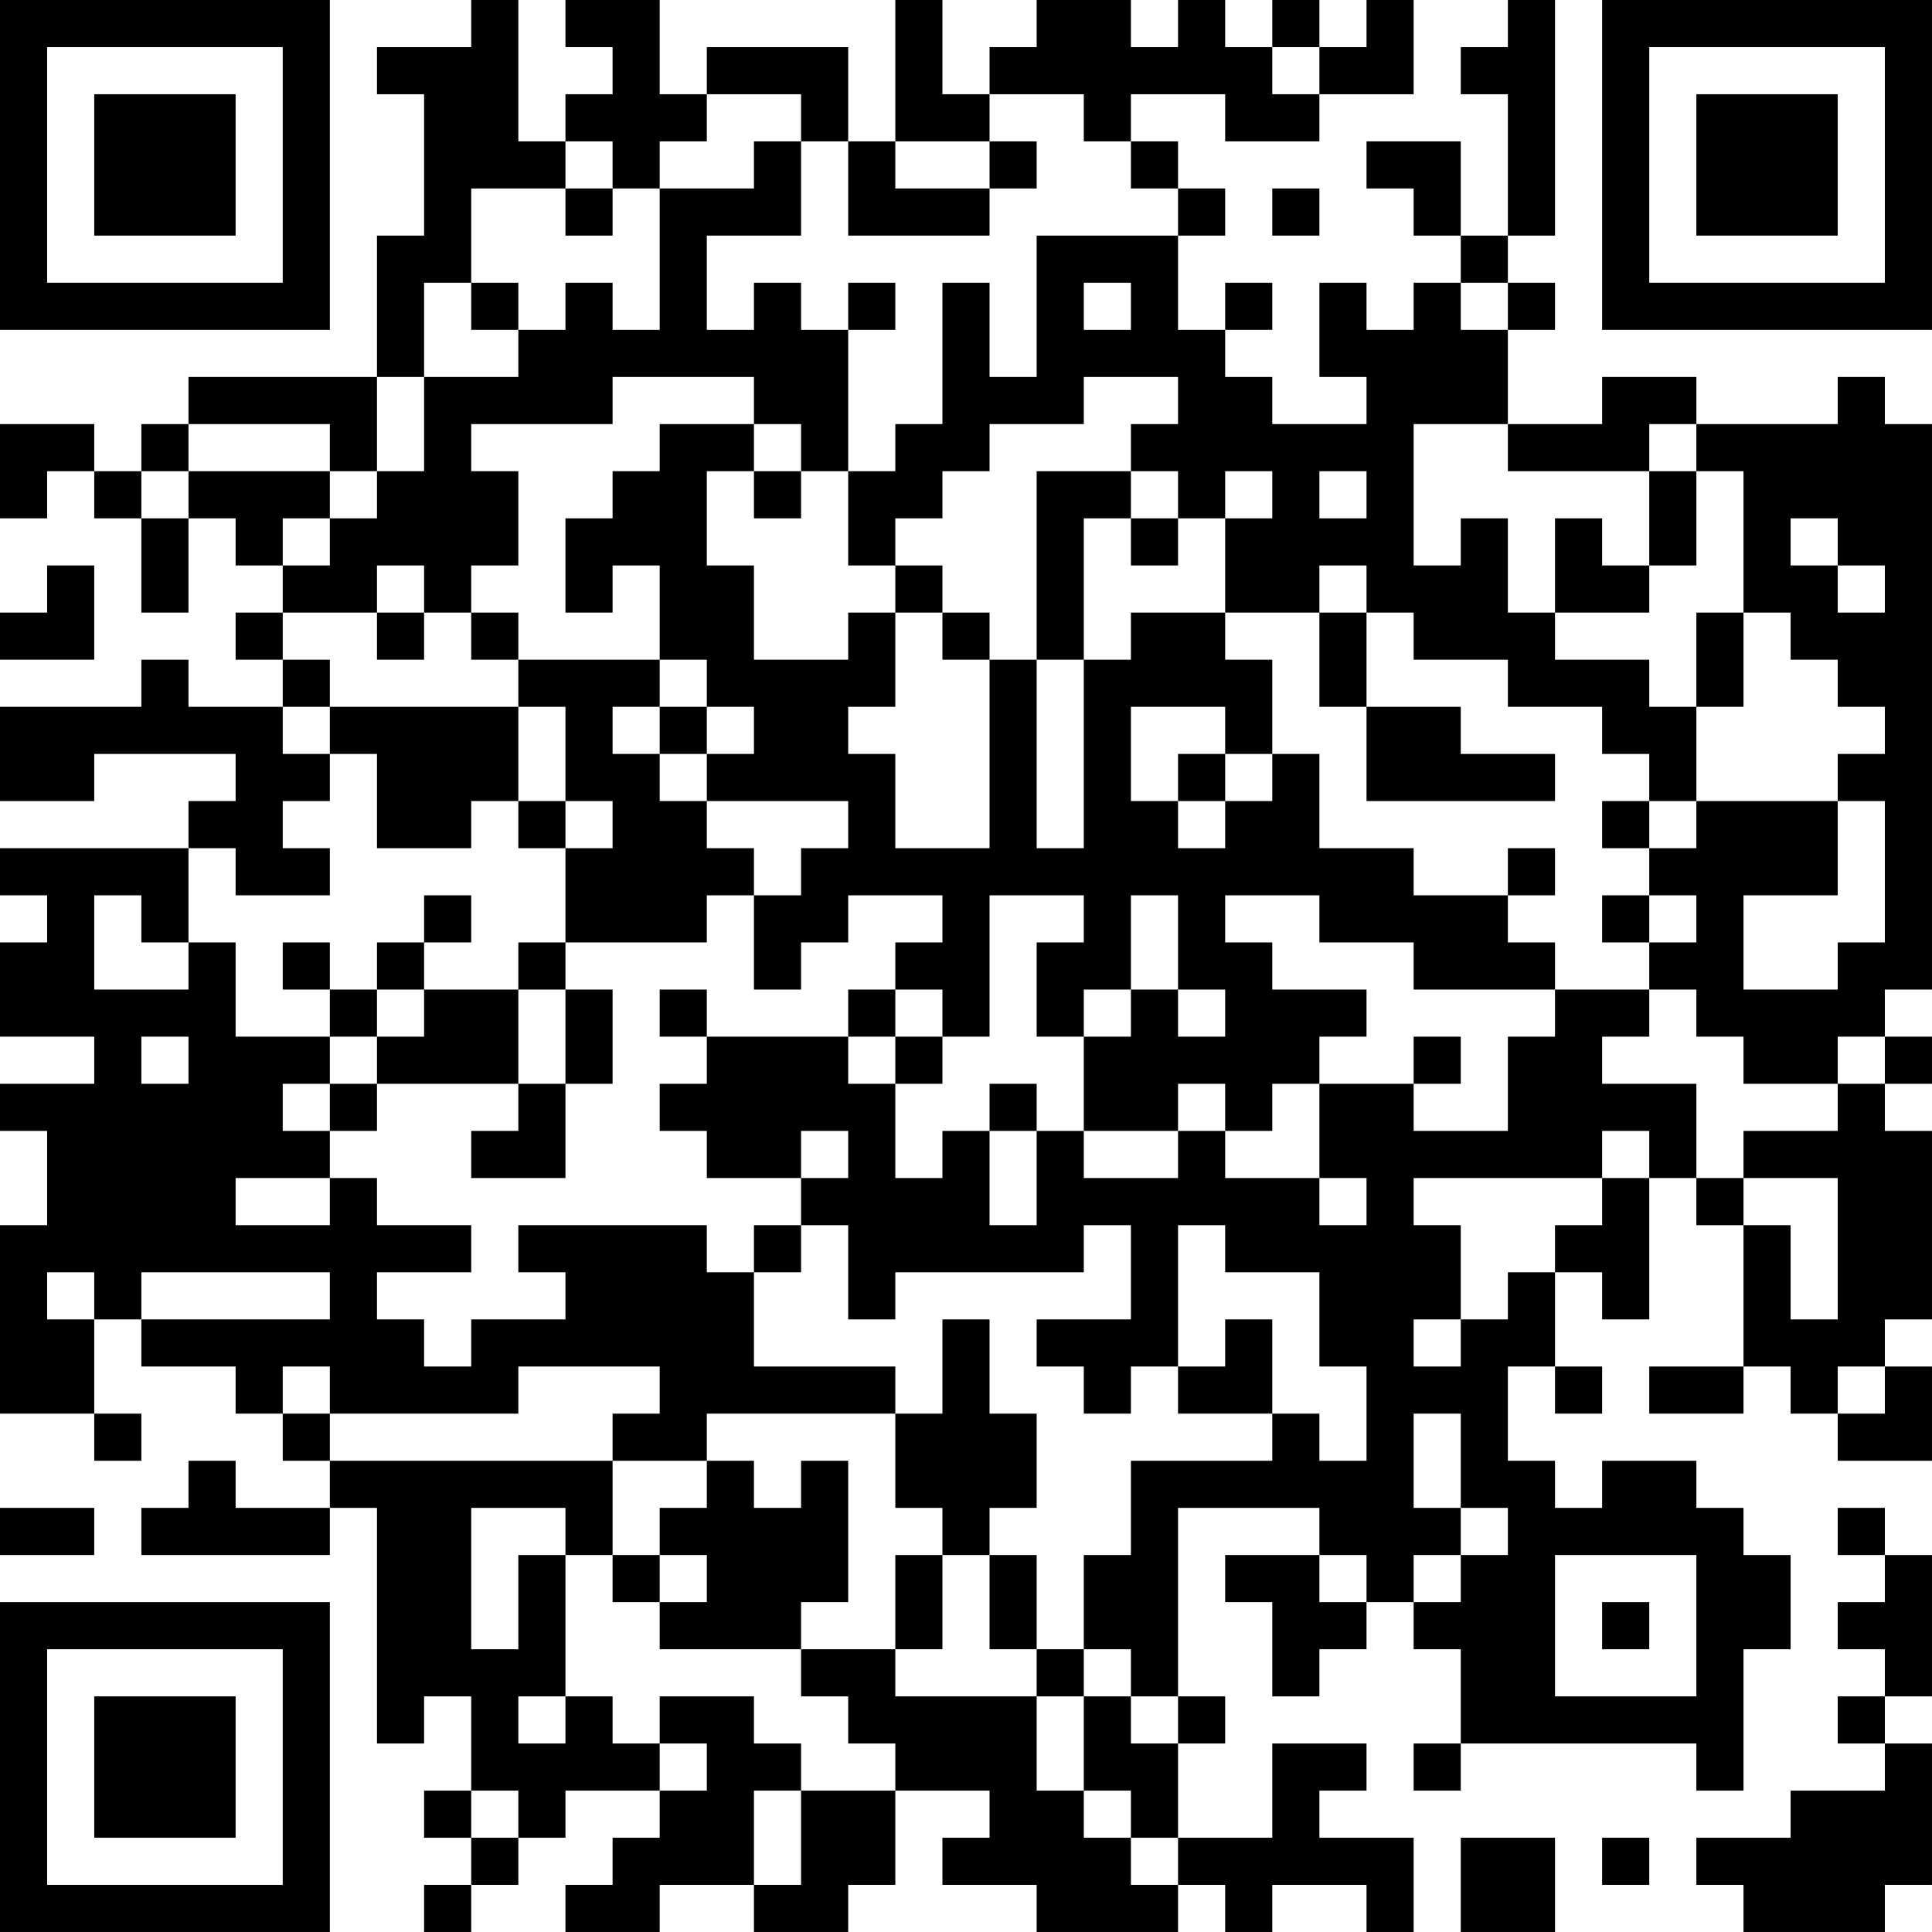 <?xml version="1.0" encoding="UTF-8"?>
<svg xmlns="http://www.w3.org/2000/svg" version="1.1" width="200" height="200" viewBox="0 0 200 200"><rect x="0" y="0" width="200" height="200" fill="#ffffff"/><g transform="scale(4.878)"><g transform="translate(0,0)"><path fill-rule="evenodd" d="M10 0L10 1L8 1L8 2L9 2L9 5L8 5L8 8L4 8L4 9L3 9L3 10L2 10L2 9L0 9L0 11L1 11L1 10L2 10L2 11L3 11L3 13L4 13L4 11L5 11L5 12L6 12L6 13L5 13L5 14L6 14L6 15L4 15L4 14L3 14L3 15L0 15L0 17L2 17L2 16L5 16L5 17L4 17L4 18L0 18L0 19L1 19L1 20L0 20L0 22L2 22L2 23L0 23L0 24L1 24L1 26L0 26L0 30L2 30L2 31L3 31L3 30L2 30L2 28L3 28L3 29L5 29L5 30L6 30L6 31L7 31L7 32L5 32L5 31L4 31L4 32L3 32L3 33L7 33L7 32L8 32L8 37L9 37L9 36L10 36L10 38L9 38L9 39L10 39L10 40L9 40L9 41L10 41L10 40L11 40L11 39L12 39L12 38L14 38L14 39L13 39L13 40L12 40L12 41L14 41L14 40L16 40L16 41L18 41L18 40L19 40L19 38L21 38L21 39L20 39L20 40L22 40L22 41L25 41L25 40L26 40L26 41L27 41L27 40L29 40L29 41L30 41L30 39L28 39L28 38L29 38L29 37L27 37L27 39L25 39L25 37L26 37L26 36L25 36L25 32L28 32L28 33L26 33L26 34L27 34L27 36L28 36L28 35L29 35L29 34L30 34L30 35L31 35L31 37L30 37L30 38L31 38L31 37L36 37L36 38L37 38L37 35L38 35L38 33L37 33L37 32L36 32L36 31L34 31L34 32L33 32L33 31L32 31L32 29L33 29L33 30L34 30L34 29L33 29L33 27L34 27L34 28L35 28L35 25L36 25L36 26L37 26L37 29L35 29L35 30L37 30L37 29L38 29L38 30L39 30L39 31L41 31L41 29L40 29L40 28L41 28L41 24L40 24L40 23L41 23L41 22L40 22L40 21L41 21L41 9L40 9L40 8L39 8L39 9L36 9L36 8L34 8L34 9L32 9L32 7L33 7L33 6L32 6L32 5L33 5L33 0L32 0L32 1L31 1L31 2L32 2L32 5L31 5L31 3L29 3L29 4L30 4L30 5L31 5L31 6L30 6L30 7L29 7L29 6L28 6L28 8L29 8L29 9L27 9L27 8L26 8L26 7L27 7L27 6L26 6L26 7L25 7L25 5L26 5L26 4L25 4L25 3L24 3L24 2L26 2L26 3L28 3L28 2L30 2L30 0L29 0L29 1L28 1L28 0L27 0L27 1L26 1L26 0L25 0L25 1L24 1L24 0L22 0L22 1L21 1L21 2L20 2L20 0L19 0L19 3L18 3L18 1L15 1L15 2L14 2L14 0L12 0L12 1L13 1L13 2L12 2L12 3L11 3L11 0ZM27 1L27 2L28 2L28 1ZM15 2L15 3L14 3L14 4L13 4L13 3L12 3L12 4L10 4L10 6L9 6L9 8L8 8L8 10L7 10L7 9L4 9L4 10L3 10L3 11L4 11L4 10L7 10L7 11L6 11L6 12L7 12L7 11L8 11L8 10L9 10L9 8L11 8L11 7L12 7L12 6L13 6L13 7L14 7L14 4L16 4L16 3L17 3L17 5L15 5L15 7L16 7L16 6L17 6L17 7L18 7L18 10L17 10L17 9L16 9L16 8L13 8L13 9L10 9L10 10L11 10L11 12L10 12L10 13L9 13L9 12L8 12L8 13L6 13L6 14L7 14L7 15L6 15L6 16L7 16L7 17L6 17L6 18L7 18L7 19L5 19L5 18L4 18L4 20L3 20L3 19L2 19L2 21L4 21L4 20L5 20L5 22L7 22L7 23L6 23L6 24L7 24L7 25L5 25L5 26L7 26L7 25L8 25L8 26L10 26L10 27L8 27L8 28L9 28L9 29L10 29L10 28L12 28L12 27L11 27L11 26L15 26L15 27L16 27L16 29L19 29L19 30L15 30L15 31L13 31L13 30L14 30L14 29L11 29L11 30L7 30L7 29L6 29L6 30L7 30L7 31L13 31L13 33L12 33L12 32L10 32L10 35L11 35L11 33L12 33L12 36L11 36L11 37L12 37L12 36L13 36L13 37L14 37L14 38L15 38L15 37L14 37L14 36L16 36L16 37L17 37L17 38L16 38L16 40L17 40L17 38L19 38L19 37L18 37L18 36L17 36L17 35L19 35L19 36L22 36L22 38L23 38L23 39L24 39L24 40L25 40L25 39L24 39L24 38L23 38L23 36L24 36L24 37L25 37L25 36L24 36L24 35L23 35L23 33L24 33L24 31L27 31L27 30L28 30L28 31L29 31L29 29L28 29L28 27L26 27L26 26L25 26L25 29L24 29L24 30L23 30L23 29L22 29L22 28L24 28L24 26L23 26L23 27L19 27L19 28L18 28L18 26L17 26L17 25L18 25L18 24L17 24L17 25L15 25L15 24L14 24L14 23L15 23L15 22L18 22L18 23L19 23L19 25L20 25L20 24L21 24L21 26L22 26L22 24L23 24L23 25L25 25L25 24L26 24L26 25L28 25L28 26L29 26L29 25L28 25L28 23L30 23L30 24L32 24L32 22L33 22L33 21L35 21L35 22L34 22L34 23L36 23L36 25L37 25L37 26L38 26L38 28L39 28L39 25L37 25L37 24L39 24L39 23L40 23L40 22L39 22L39 23L37 23L37 22L36 22L36 21L35 21L35 20L36 20L36 19L35 19L35 18L36 18L36 17L39 17L39 19L37 19L37 21L39 21L39 20L40 20L40 17L39 17L39 16L40 16L40 15L39 15L39 14L38 14L38 13L37 13L37 10L36 10L36 9L35 9L35 10L32 10L32 9L30 9L30 12L31 12L31 11L32 11L32 13L33 13L33 14L35 14L35 15L36 15L36 17L35 17L35 16L34 16L34 15L32 15L32 14L30 14L30 13L29 13L29 12L28 12L28 13L26 13L26 11L27 11L27 10L26 10L26 11L25 11L25 10L24 10L24 9L25 9L25 8L23 8L23 9L21 9L21 10L20 10L20 11L19 11L19 12L18 12L18 10L19 10L19 9L20 9L20 6L21 6L21 8L22 8L22 5L25 5L25 4L24 4L24 3L23 3L23 2L21 2L21 3L19 3L19 4L21 4L21 5L18 5L18 3L17 3L17 2ZM21 3L21 4L22 4L22 3ZM12 4L12 5L13 5L13 4ZM27 4L27 5L28 5L28 4ZM10 6L10 7L11 7L11 6ZM18 6L18 7L19 7L19 6ZM23 6L23 7L24 7L24 6ZM31 6L31 7L32 7L32 6ZM14 9L14 10L13 10L13 11L12 11L12 13L13 13L13 12L14 12L14 14L11 14L11 13L10 13L10 14L11 14L11 15L7 15L7 16L8 16L8 18L10 18L10 17L11 17L11 18L12 18L12 20L11 20L11 21L9 21L9 20L10 20L10 19L9 19L9 20L8 20L8 21L7 21L7 20L6 20L6 21L7 21L7 22L8 22L8 23L7 23L7 24L8 24L8 23L11 23L11 24L10 24L10 25L12 25L12 23L13 23L13 21L12 21L12 20L15 20L15 19L16 19L16 21L17 21L17 20L18 20L18 19L20 19L20 20L19 20L19 21L18 21L18 22L19 22L19 23L20 23L20 22L21 22L21 19L23 19L23 20L22 20L22 22L23 22L23 24L25 24L25 23L26 23L26 24L27 24L27 23L28 23L28 22L29 22L29 21L27 21L27 20L26 20L26 19L28 19L28 20L30 20L30 21L33 21L33 20L32 20L32 19L33 19L33 18L32 18L32 19L30 19L30 18L28 18L28 16L27 16L27 14L26 14L26 13L24 13L24 14L23 14L23 11L24 11L24 12L25 12L25 11L24 11L24 10L22 10L22 14L21 14L21 13L20 13L20 12L19 12L19 13L18 13L18 14L16 14L16 12L15 12L15 10L16 10L16 11L17 11L17 10L16 10L16 9ZM28 10L28 11L29 11L29 10ZM35 10L35 12L34 12L34 11L33 11L33 13L35 13L35 12L36 12L36 10ZM38 11L38 12L39 12L39 13L40 13L40 12L39 12L39 11ZM1 12L1 13L0 13L0 14L2 14L2 12ZM8 13L8 14L9 14L9 13ZM19 13L19 15L18 15L18 16L19 16L19 18L21 18L21 14L20 14L20 13ZM28 13L28 15L29 15L29 17L33 17L33 16L31 16L31 15L29 15L29 13ZM36 13L36 15L37 15L37 13ZM14 14L14 15L13 15L13 16L14 16L14 17L15 17L15 18L16 18L16 19L17 19L17 18L18 18L18 17L15 17L15 16L16 16L16 15L15 15L15 14ZM22 14L22 18L23 18L23 14ZM11 15L11 17L12 17L12 18L13 18L13 17L12 17L12 15ZM14 15L14 16L15 16L15 15ZM24 15L24 17L25 17L25 18L26 18L26 17L27 17L27 16L26 16L26 15ZM25 16L25 17L26 17L26 16ZM34 17L34 18L35 18L35 17ZM24 19L24 21L23 21L23 22L24 22L24 21L25 21L25 22L26 22L26 21L25 21L25 19ZM34 19L34 20L35 20L35 19ZM8 21L8 22L9 22L9 21ZM11 21L11 23L12 23L12 21ZM14 21L14 22L15 22L15 21ZM19 21L19 22L20 22L20 21ZM3 22L3 23L4 23L4 22ZM30 22L30 23L31 23L31 22ZM21 23L21 24L22 24L22 23ZM34 24L34 25L30 25L30 26L31 26L31 28L30 28L30 29L31 29L31 28L32 28L32 27L33 27L33 26L34 26L34 25L35 25L35 24ZM16 26L16 27L17 27L17 26ZM1 27L1 28L2 28L2 27ZM3 27L3 28L7 28L7 27ZM20 28L20 30L19 30L19 32L20 32L20 33L19 33L19 35L20 35L20 33L21 33L21 35L22 35L22 36L23 36L23 35L22 35L22 33L21 33L21 32L22 32L22 30L21 30L21 28ZM26 28L26 29L25 29L25 30L27 30L27 28ZM39 29L39 30L40 30L40 29ZM30 30L30 32L31 32L31 33L30 33L30 34L31 34L31 33L32 33L32 32L31 32L31 30ZM15 31L15 32L14 32L14 33L13 33L13 34L14 34L14 35L17 35L17 34L18 34L18 31L17 31L17 32L16 32L16 31ZM0 32L0 33L2 33L2 32ZM39 32L39 33L40 33L40 34L39 34L39 35L40 35L40 36L39 36L39 37L40 37L40 38L38 38L38 39L36 39L36 40L37 40L37 41L40 41L40 40L41 40L41 37L40 37L40 36L41 36L41 33L40 33L40 32ZM14 33L14 34L15 34L15 33ZM28 33L28 34L29 34L29 33ZM33 33L33 36L36 36L36 33ZM34 34L34 35L35 35L35 34ZM10 38L10 39L11 39L11 38ZM31 39L31 41L33 41L33 39ZM34 39L34 40L35 40L35 39ZM0 0L0 7L7 7L7 0ZM1 1L1 6L6 6L6 1ZM2 2L2 5L5 5L5 2ZM34 0L34 7L41 7L41 0ZM35 1L35 6L40 6L40 1ZM36 2L36 5L39 5L39 2ZM0 34L0 41L7 41L7 34ZM1 35L1 40L6 40L6 35ZM2 36L2 39L5 39L5 36Z" fill="#000000"/></g></g></svg>
